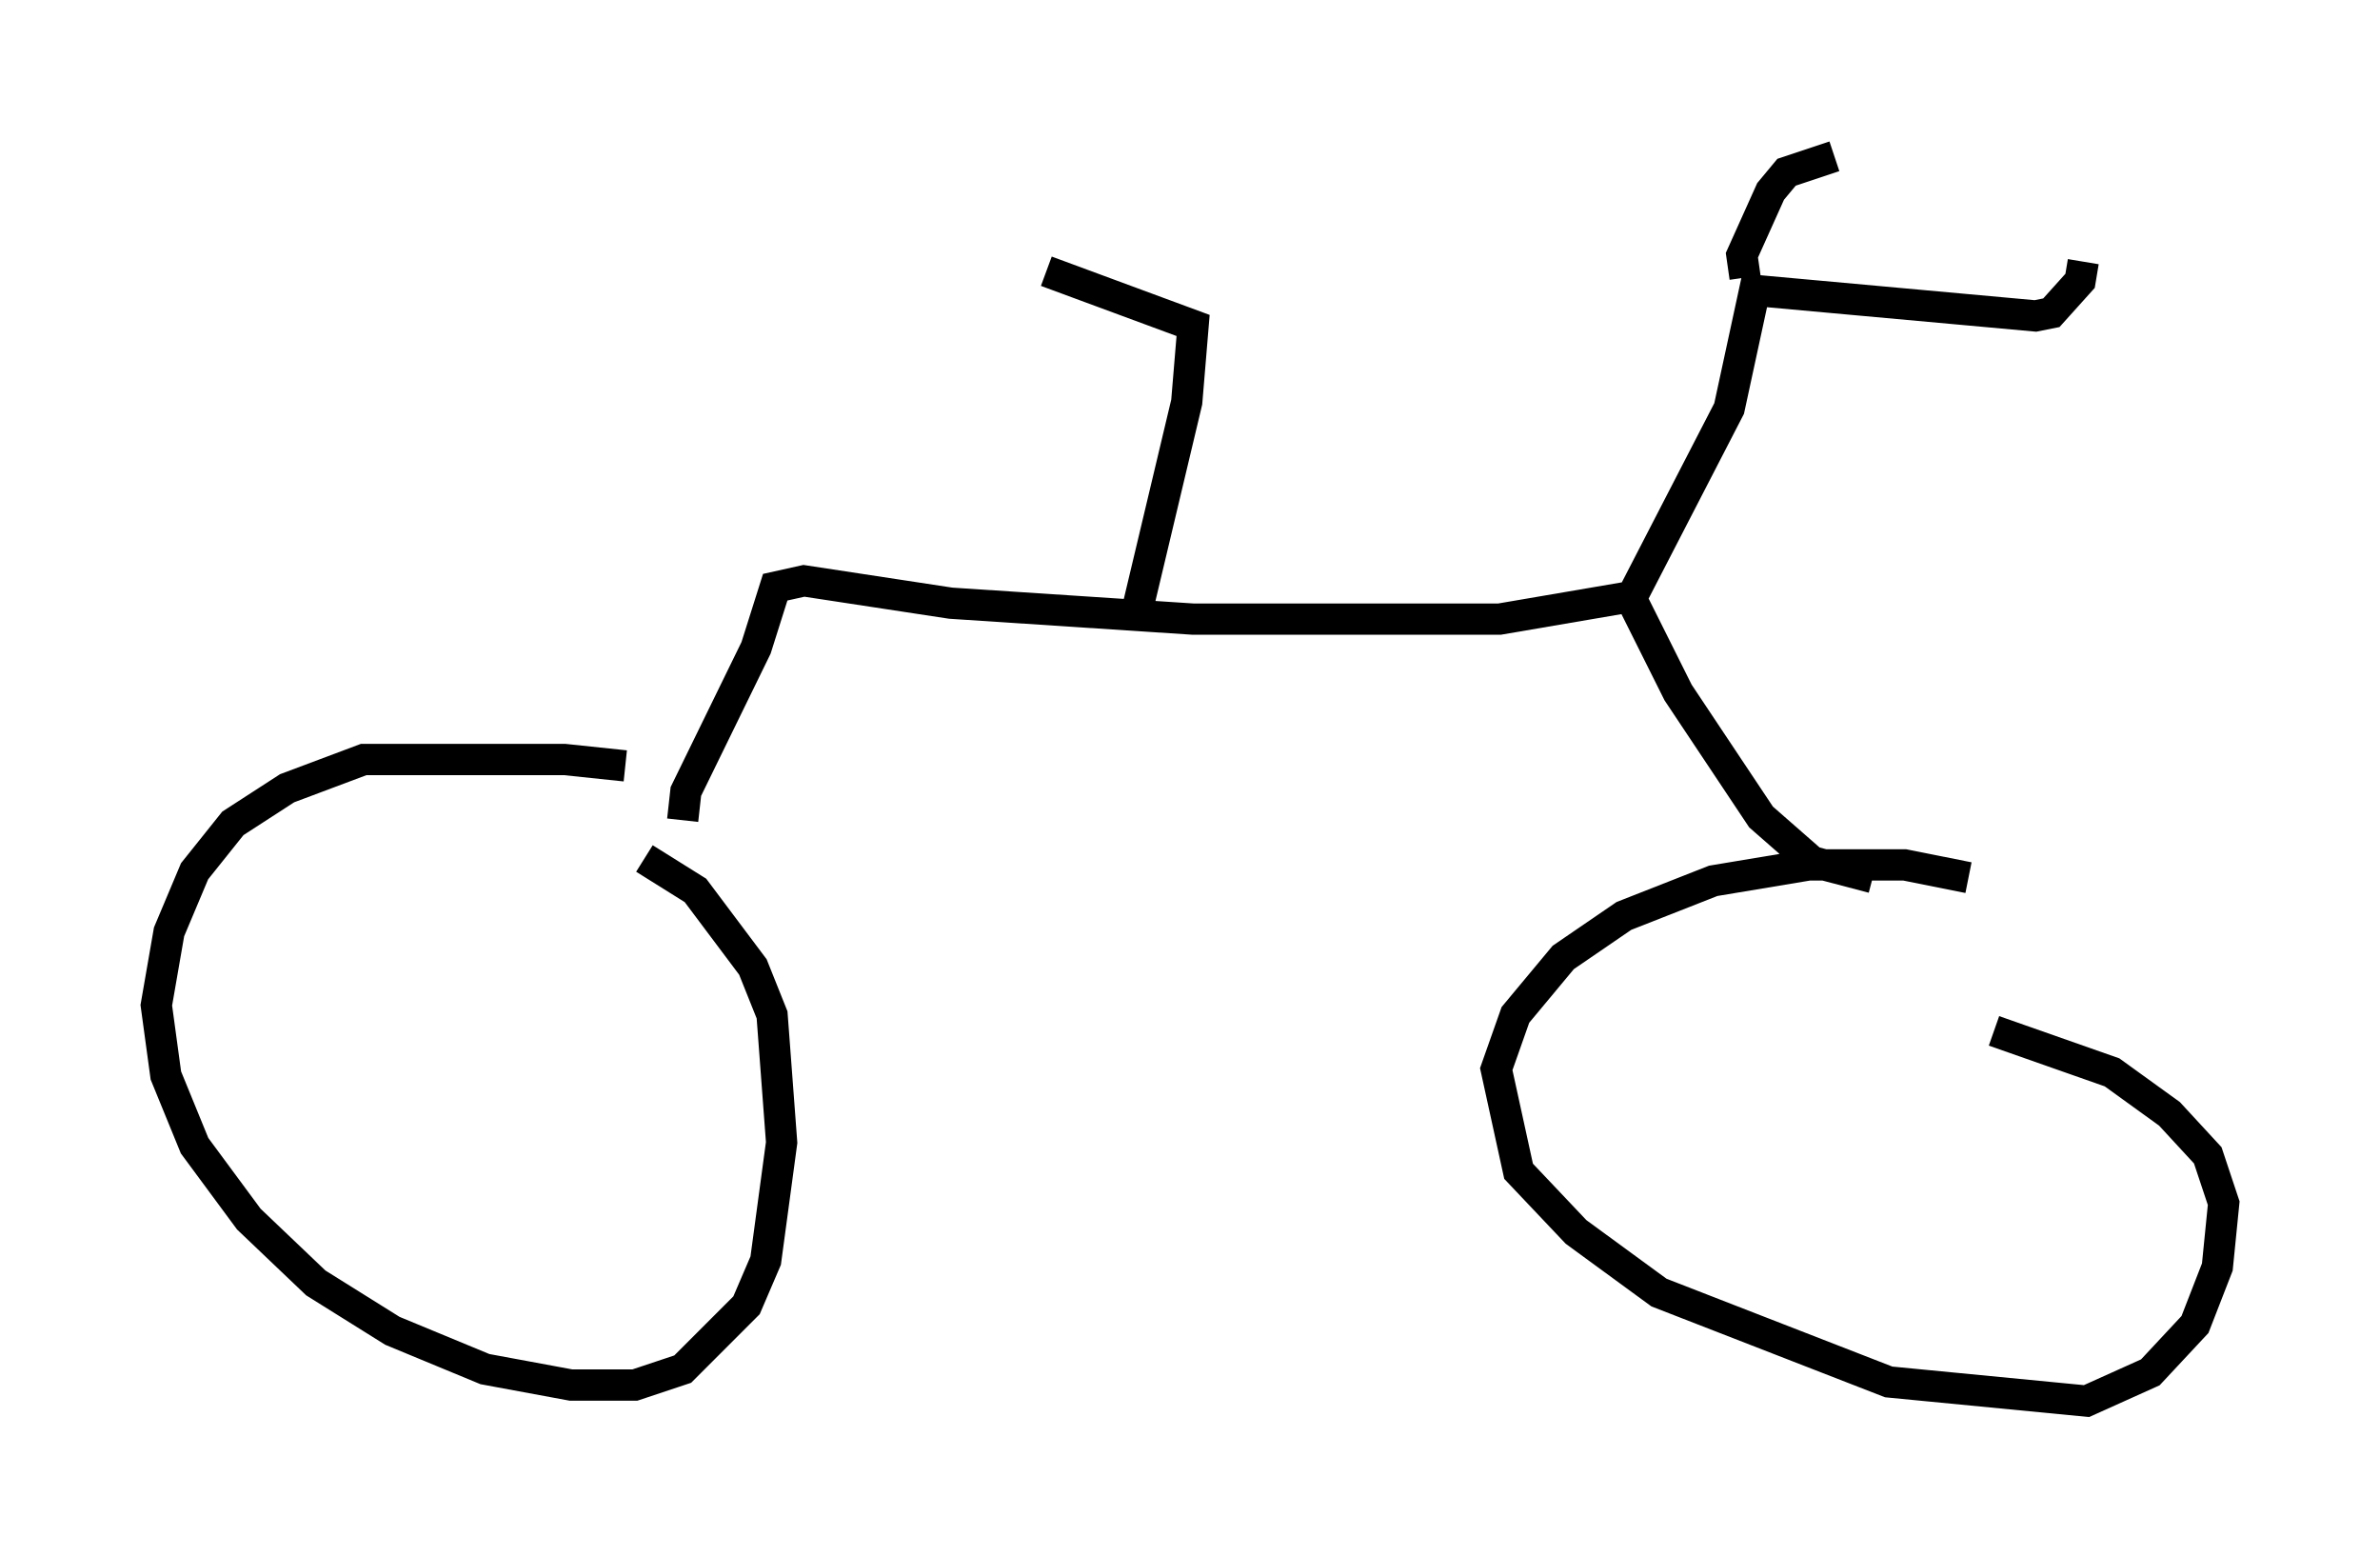 <?xml version="1.0" encoding="utf-8" ?>
<svg baseProfile="full" height="49.813" version="1.1" width="76.151" xmlns="http://www.w3.org/2000/svg" xmlns:ev="http://www.w3.org/2001/xml-events" xmlns:xlink="http://www.w3.org/1999/xlink"><defs /><rect fill="white" height="49.813" width="76.151" x="0" y="0" /><path d="M21.64, 25.111 m-1.633, -0.613 l-1.94, -0.204 -6.431, 0.0 l-2.45, 0.919 -1.735, 1.123 l-1.225, 1.531 -0.817, 1.94 l-0.408, 2.348 0.306, 2.246 l0.919, 2.246 1.735, 2.348 l2.144, 2.042 2.45, 1.531 l2.96, 1.225 2.756, 0.51 l2.042, 0.0 1.531, -0.51 l2.042, -2.042 0.613, -1.429 l0.51, -3.777 -0.306, -4.083 l-0.613, -1.531 -1.838, -2.45 l-1.633, -1.021 m42.365, 0.613 l-2.042, -0.408 -3.063, 0.0 l-3.063, 0.51 -2.858, 1.123 l-1.94, 1.327 -1.531, 1.838 l-0.613, 1.735 0.715, 3.267 l1.838, 1.94 2.654, 1.94 l7.35, 2.858 6.329, 0.613 l2.042, -0.919 1.429, -1.531 l0.715, -1.838 0.204, -2.042 l-0.51, -1.531 -1.225, -1.327 l-1.838, -1.327 -3.777, -1.327 m-41.957, -6.738 l0.102, -0.919 2.246, -4.594 l0.613, -1.94 0.919, -0.204 l4.696, 0.715 7.758, 0.51 l9.8, 0.0 4.185, -0.715 l1.531, 3.063 2.654, 3.981 l1.633, 1.429 1.94, 0.51 m-7.861, -8.677 l3.267, -6.329 0.817, -3.777 l8.983, 0.817 0.51, -0.102 l0.919, -1.021 0.102, -0.613 m-10.821, 0.51 l-0.102, -0.715 0.919, -2.042 l0.51, -0.613 1.531, -0.51 m-22.254, 14.292 l1.531, -6.431 0.204, -2.45 l-4.696, -1.735 " fill="none" stroke="black" stroke-width="1" /></svg>